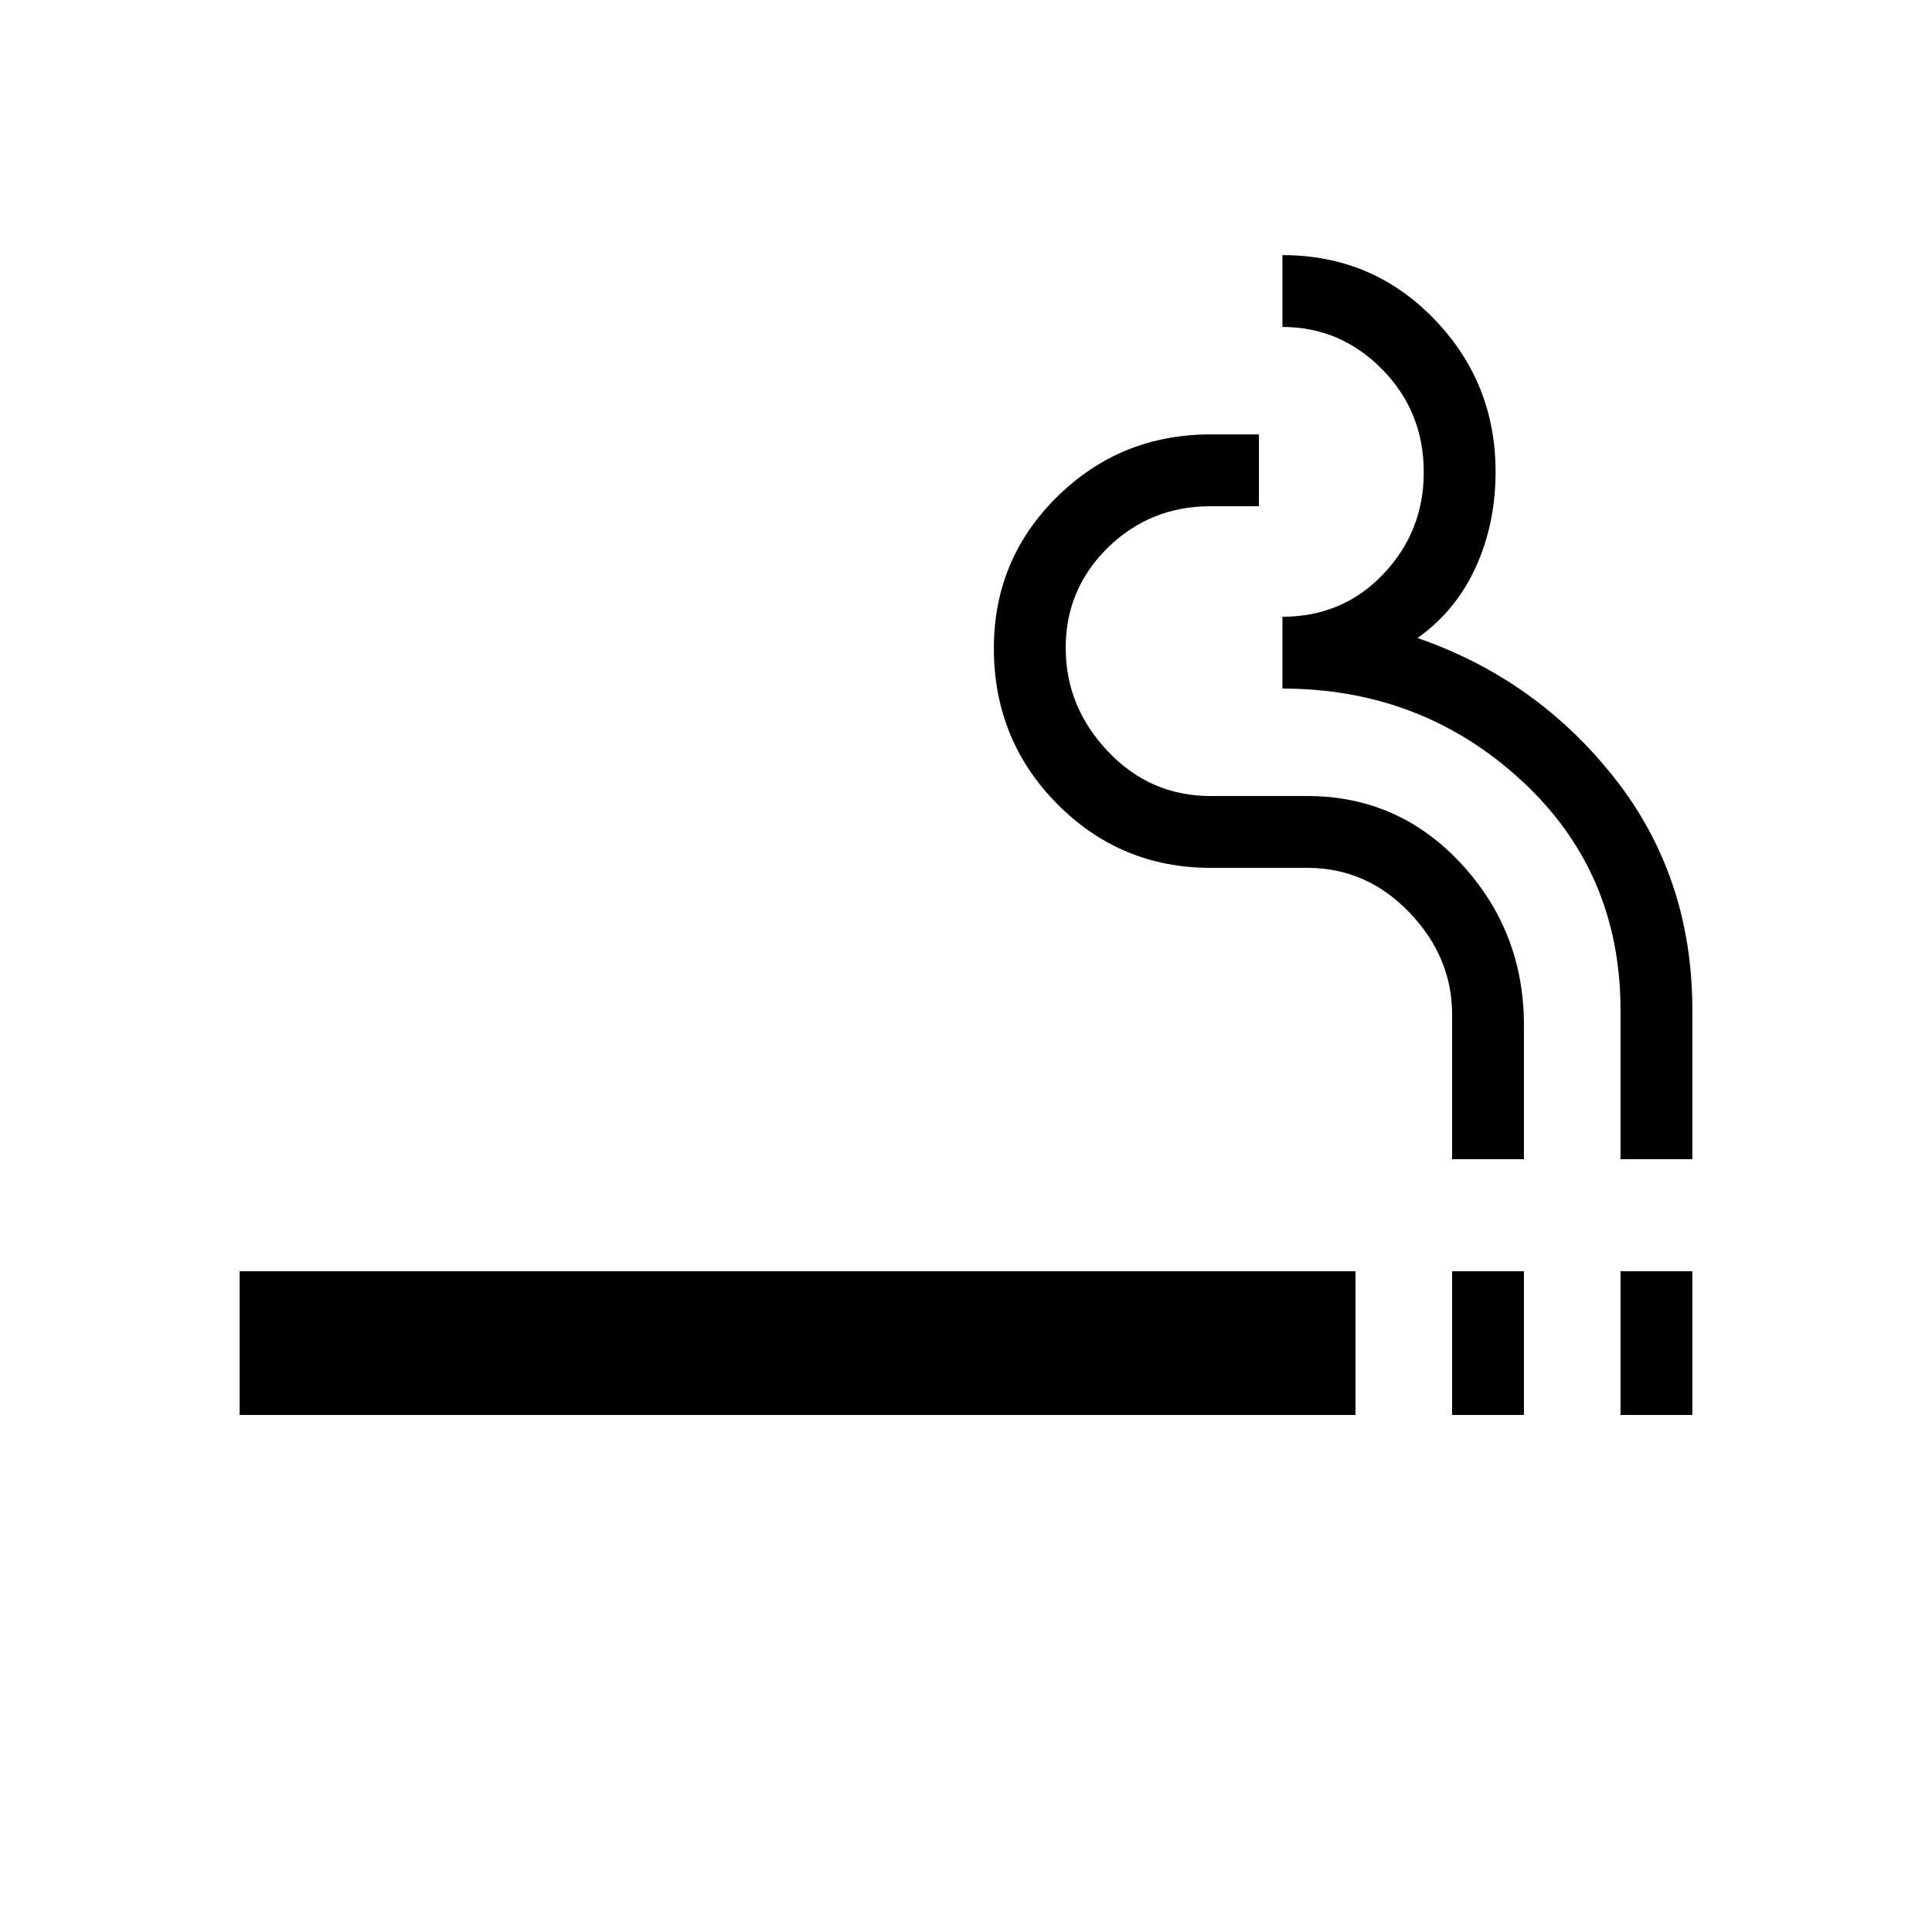 <svg xmlns="http://www.w3.org/2000/svg" height="20" viewBox="0 -960 960 960" width="20"><path d="M119.08-256.92v-71.39h554.46v71.39H119.08Zm602.46 0v-71.39h35.69v71.39h-35.69Zm83.69 0v-71.39h35.69v71.39h-35.69ZM721.54-384v-72q0-28.46-21.23-50.62-21.23-22.15-50.77-22.15h-48q-44.77 0-76.23-31.76t-31.46-77.36q0-44.32 31.46-75.29 31.46-30.97 76.23-30.97h24v35.69h-24q-30 0-51 20.54t-21 49.85q0 29.3 21 51.46 21 22.15 51 22.15h48q45.38 0 76.54 33.65 31.15 33.66 31.15 80.2V-384h-35.69Zm83.69 0v-74q0-69-49.5-114.42-49.5-45.43-118.5-45.43v-35.69q30 0 50.12-21.19 20.11-21.19 20.11-50.61 0-30.2-20.72-51.2-20.73-21-49.51-21v-35.69q44.61 0 75.27 31.62 30.65 31.61 30.65 76.04 0 25.8-9.88 47.46-9.89 21.65-28.89 35.14 59.08 20.43 97.81 69.51 38.73 49.07 38.73 115.46v74h-35.69Z"/></svg>